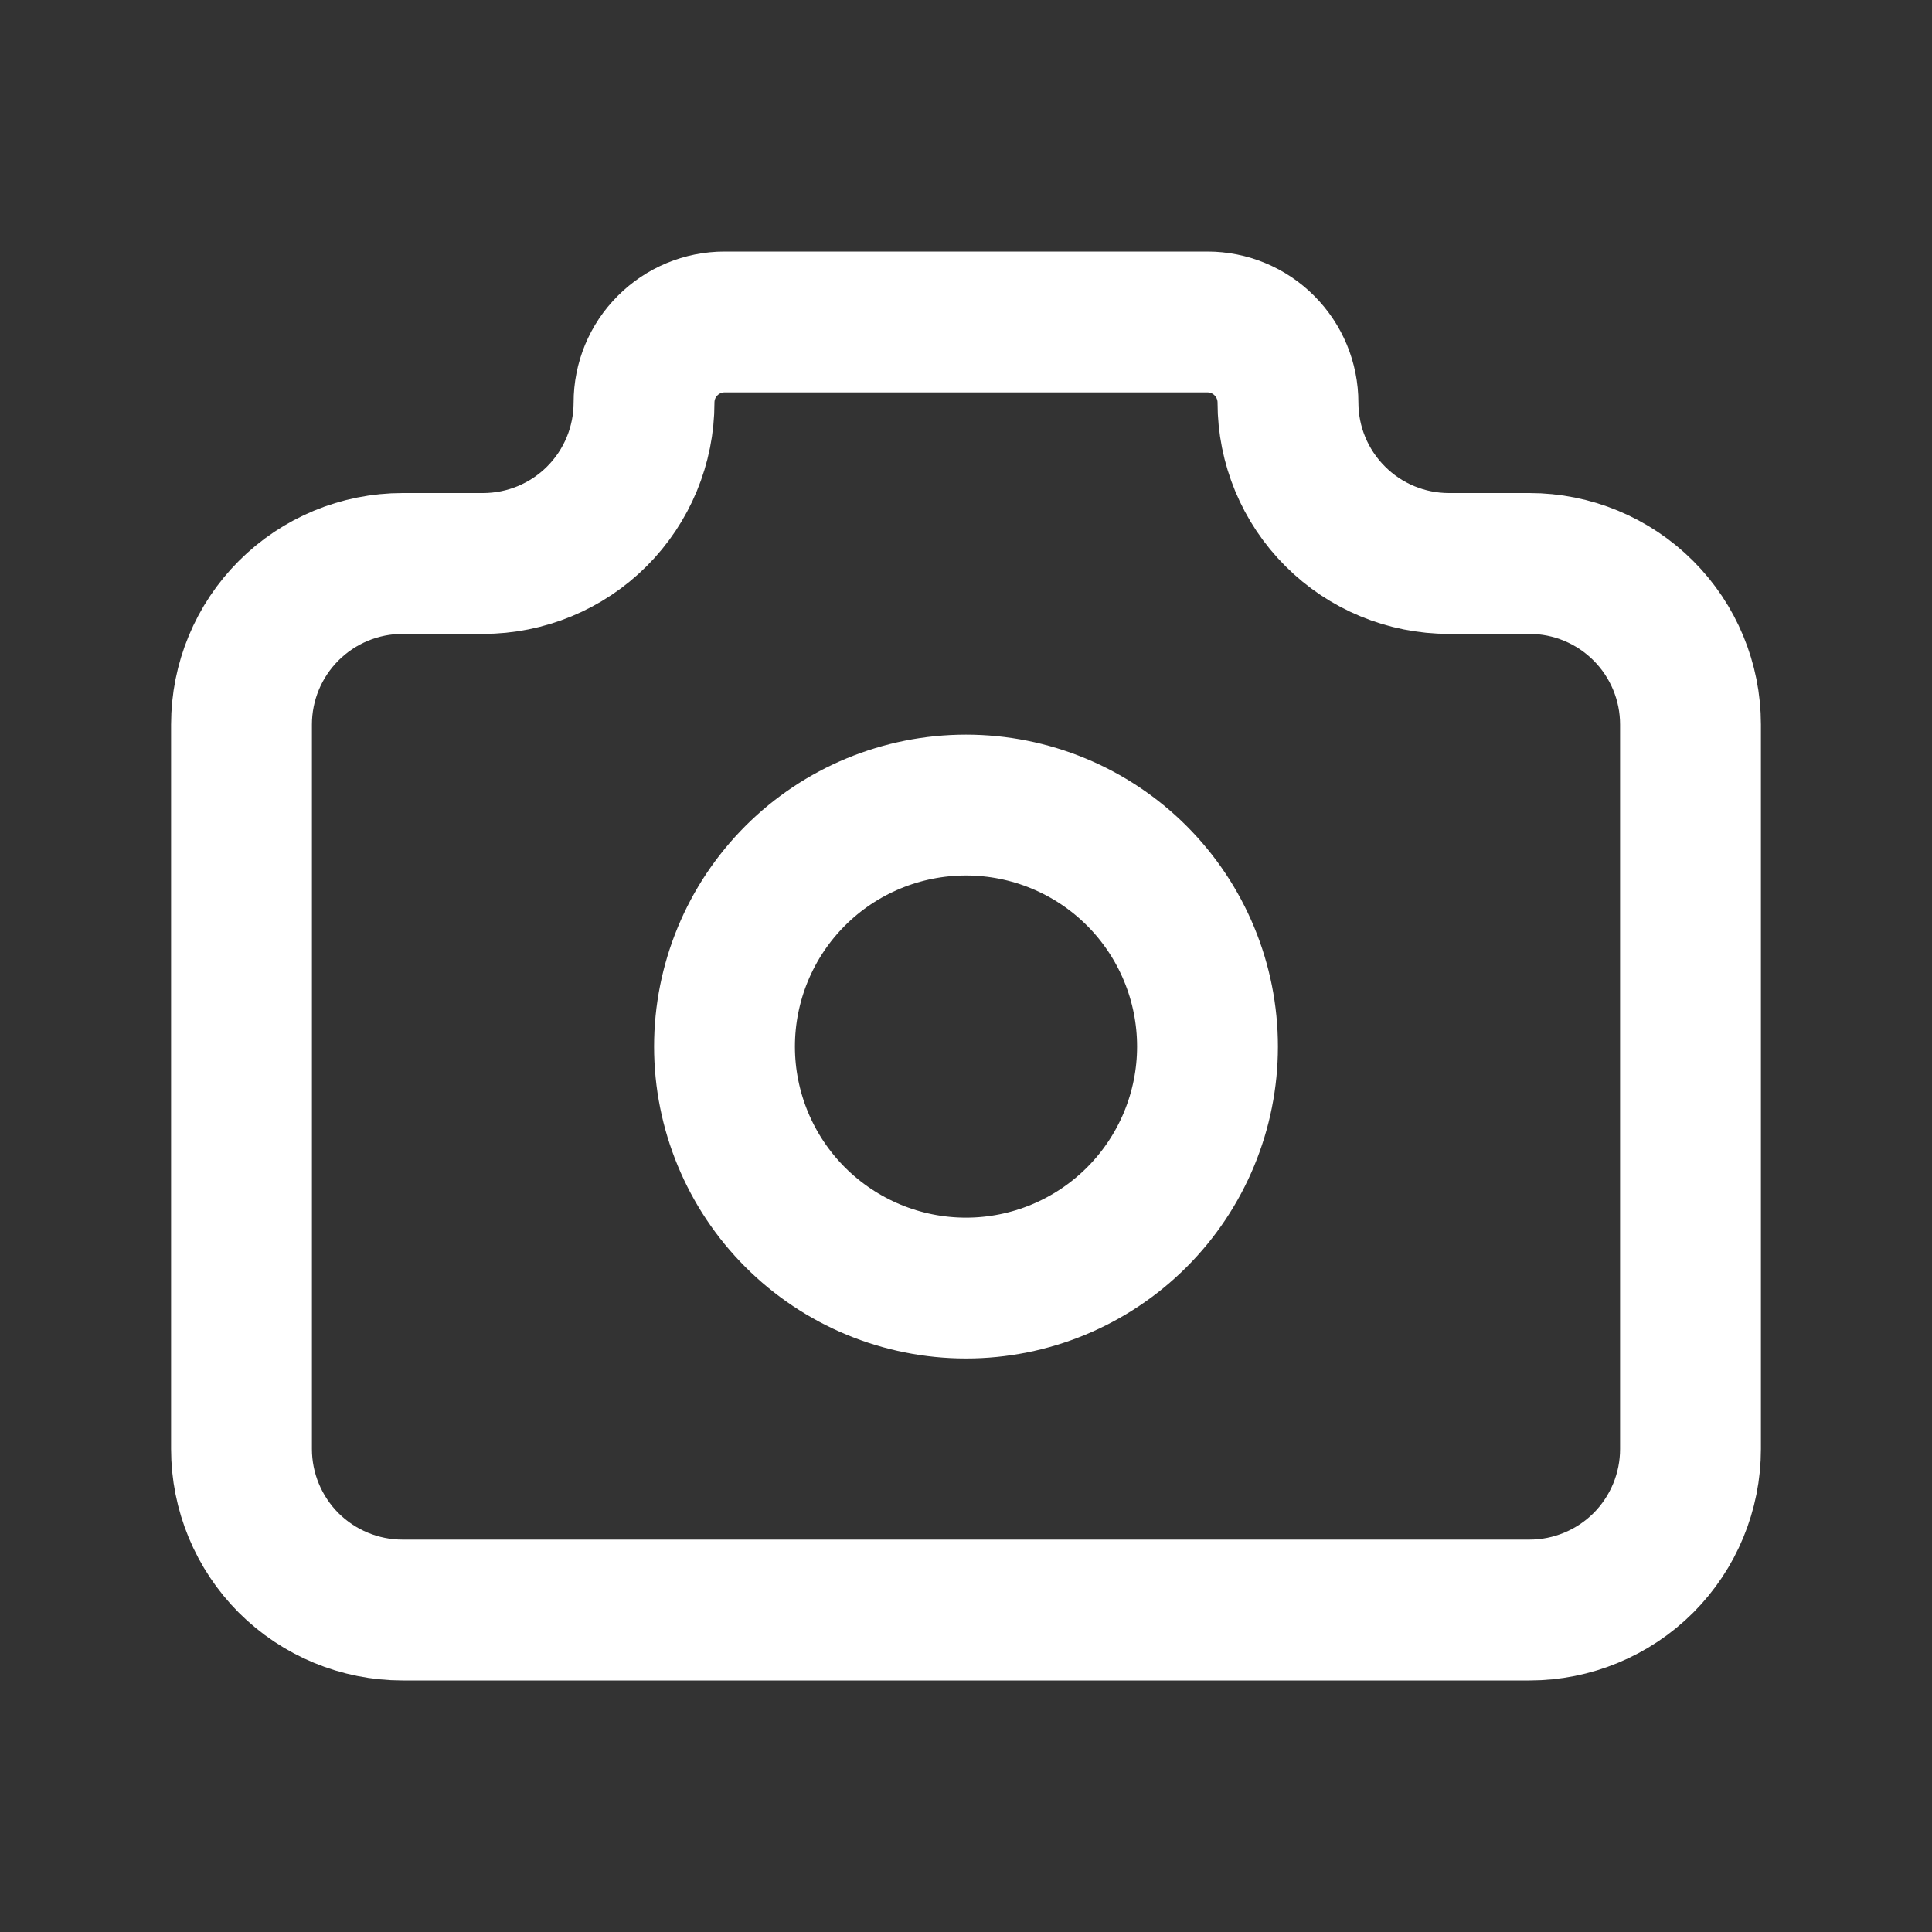 <svg xmlns="http://www.w3.org/2000/svg" width="20" height="20" viewBox="0 0 20 20" fill="none">
  <rect x="0" y="0" width="20" height="20" fill="#333333" stroke="none"/>
  <g clip-path="url(#clip0_866_18791)">
    <path d="M4.167 5.833H5C5.442 5.833 5.866 5.658 6.179 5.345C6.491 5.033 6.667 4.609 6.667 4.167C6.667 3.946 6.754 3.734 6.911 3.578C7.067 3.421 7.279 3.333 7.5 3.333H12.5C12.721 3.333 12.933 3.421 13.089 3.578C13.245 3.734 13.333 3.946 13.333 4.167C13.333 4.609 13.509 5.033 13.822 5.345C14.134 5.658 14.558 5.833 15 5.833H15.833C16.275 5.833 16.699 6.009 17.012 6.322C17.324 6.634 17.5 7.058 17.5 7.5V15C17.5 15.442 17.324 15.866 17.012 16.179C16.699 16.491 16.275 16.667 15.833 16.667H4.167C3.725 16.667 3.301 16.491 2.988 16.179C2.676 15.866 2.5 15.442 2.5 15V7.5C2.5 7.058 2.676 6.634 2.988 6.322C3.301 6.009 3.725 5.833 4.167 5.833Z" stroke="white" stroke-width="1.458" stroke-linecap="round" stroke-linejoin="round"/>
    <path d="M7.5 10.834C7.5 11.496 7.763 12.132 8.232 12.601C8.701 13.07 9.337 13.334 10 13.334C10.663 13.334 11.299 13.07 11.768 12.601C12.237 12.132 12.5 11.496 12.5 10.834C12.5 10.171 12.237 9.535 11.768 9.066C11.299 8.597 10.663 8.334 10 8.334C9.337 8.334 8.701 8.597 8.232 9.066C7.763 9.535 7.5 10.171 7.5 10.834Z" stroke="white" stroke-width="1.458" stroke-linecap="round" stroke-linejoin="round"/>
  </g>
  <defs>
    <clipPath id="clip0_866_18791">
      <rect width="20" height="20" fill="white"/>
    </clipPath>
  </defs>
</svg>